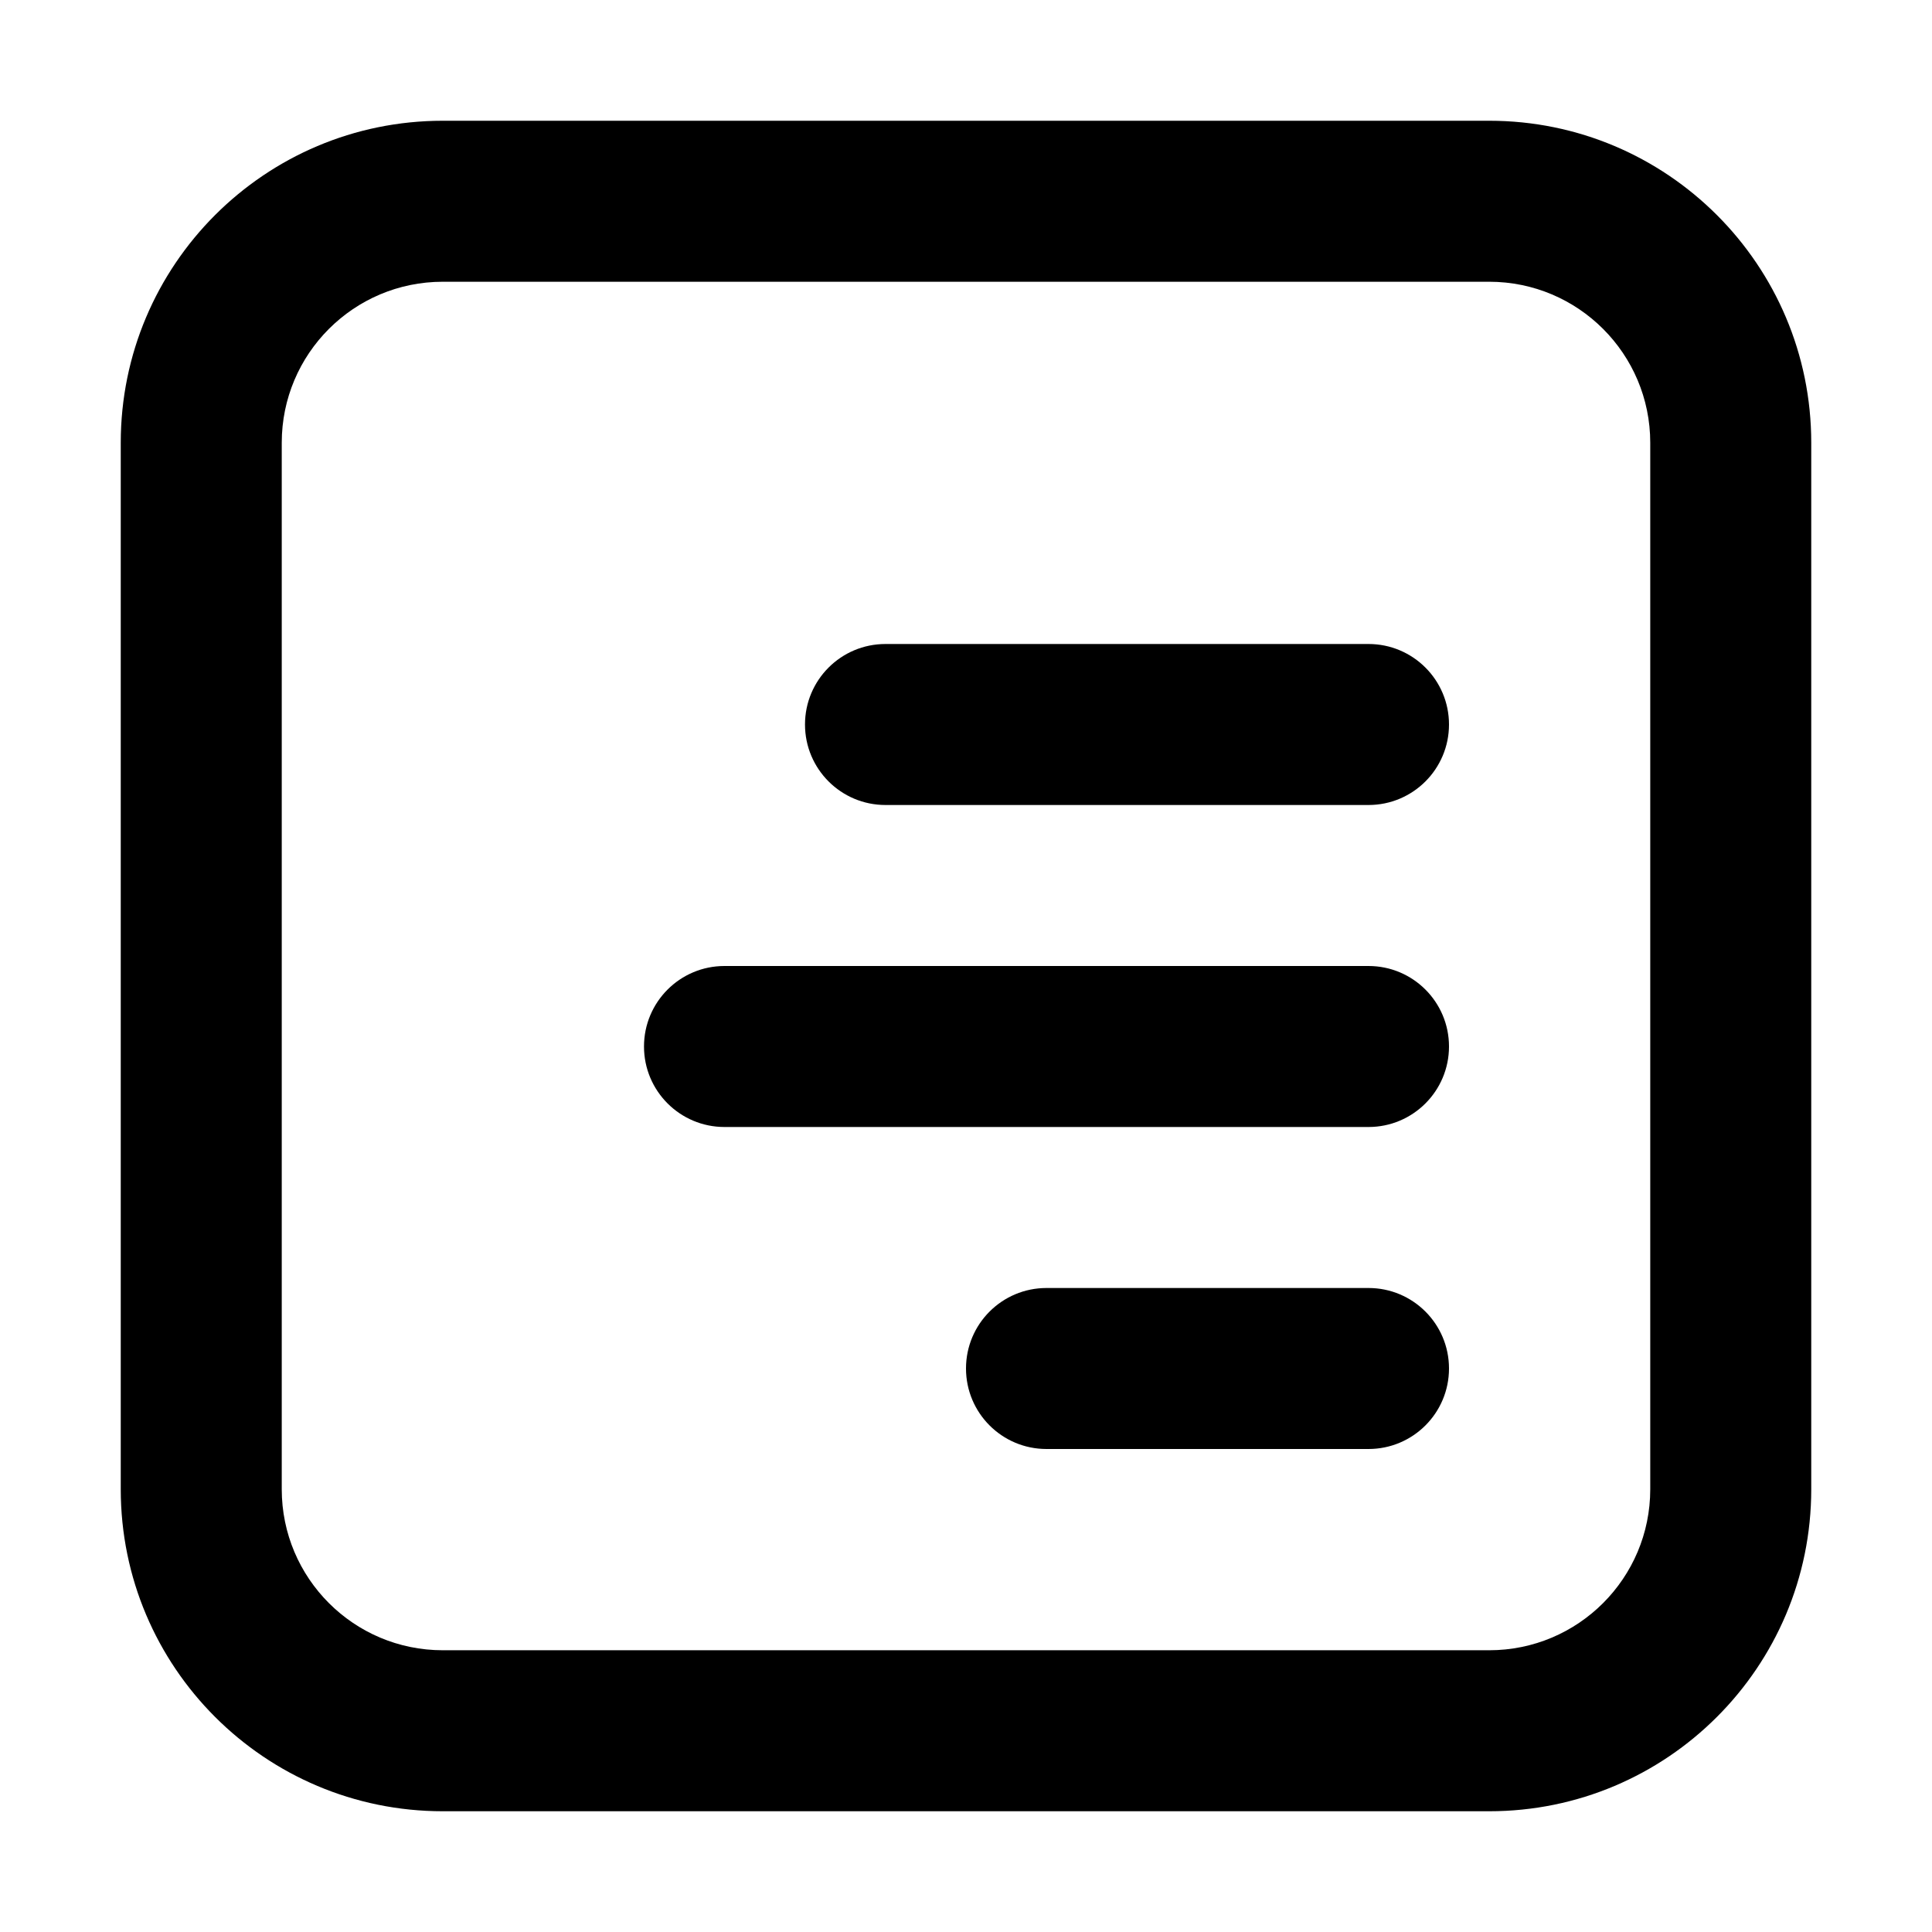 <svg xmlns="http://www.w3.org/2000/svg" xmlns:xlink="http://www.w3.org/1999/xlink" width="48" height="48" viewBox="0 0 48 48" fill="none">
<path d="M37 3L11 3C6.582 3 3 6.582 3 11L3 37C3 41.418 6.582 45 11 45L37 45C41.418 45 45 41.418 45 37L45 11C45 6.582 41.418 3 37 3ZM7 11C7 8.791 8.791 7 11 7L37 7C39.209 7 41 8.791 41 11L41 37C41 39.209 39.209 41 37 41L11 41C8.791 41 7 39.209 7 37L7 11ZM34 20C35.105 20 36 19.105 36 18C36 16.895 35.105 16 34 16L22 16C20.895 16 20 16.895 20 18C20 19.105 20.895 20 22 20L34 20ZM34 28C35.105 28 36 27.105 36 26C36 24.895 35.105 24 34 24L18 24C16.895 24 16 24.895 16 26C16 27.105 16.895 28 18 28L34 28ZM34 36C35.105 36 36 35.105 36 34C36 32.895 35.105 32 34 32L26 32C24.895 32 24 32.895 24 34C24 35.105 24.895 36 26 36L34 36Z" fill-rule="evenodd"  fill="#000000" >
</path>
</svg>
